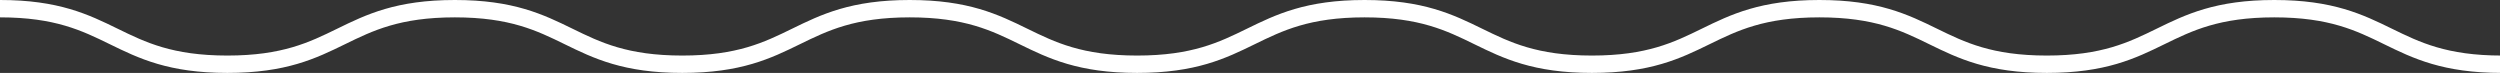 <svg width="1440" height="42" viewBox="0 0 1440 42" fill="none" xmlns="http://www.w3.org/2000/svg">
<rect x="0" y="0" width="1440" height="42" fill="#333333" stroke="none"/>
<path d="M0 5C65.504 5 65.504 37 130.984 37C196.489 37 196.489 5 261.993 5C327.498 5 327.498 37 393.002 37C458.507 37 458.507 5 523.987 5C589.491 5 589.491 37 654.996 37C720.5 37 720.5 5 785.98 5C851.484 5 851.484 37 916.964 37C982.469 37 982.469 5 1047.97 5C1113.48 5 1113.48 37 1178.98 37C1244.49 37 1244.49 5 1309.99 5C1375.5 5 1375.5 37 1441 37" stroke="white" stroke-width="10" stroke-miterlimit="10"/>
</svg>
